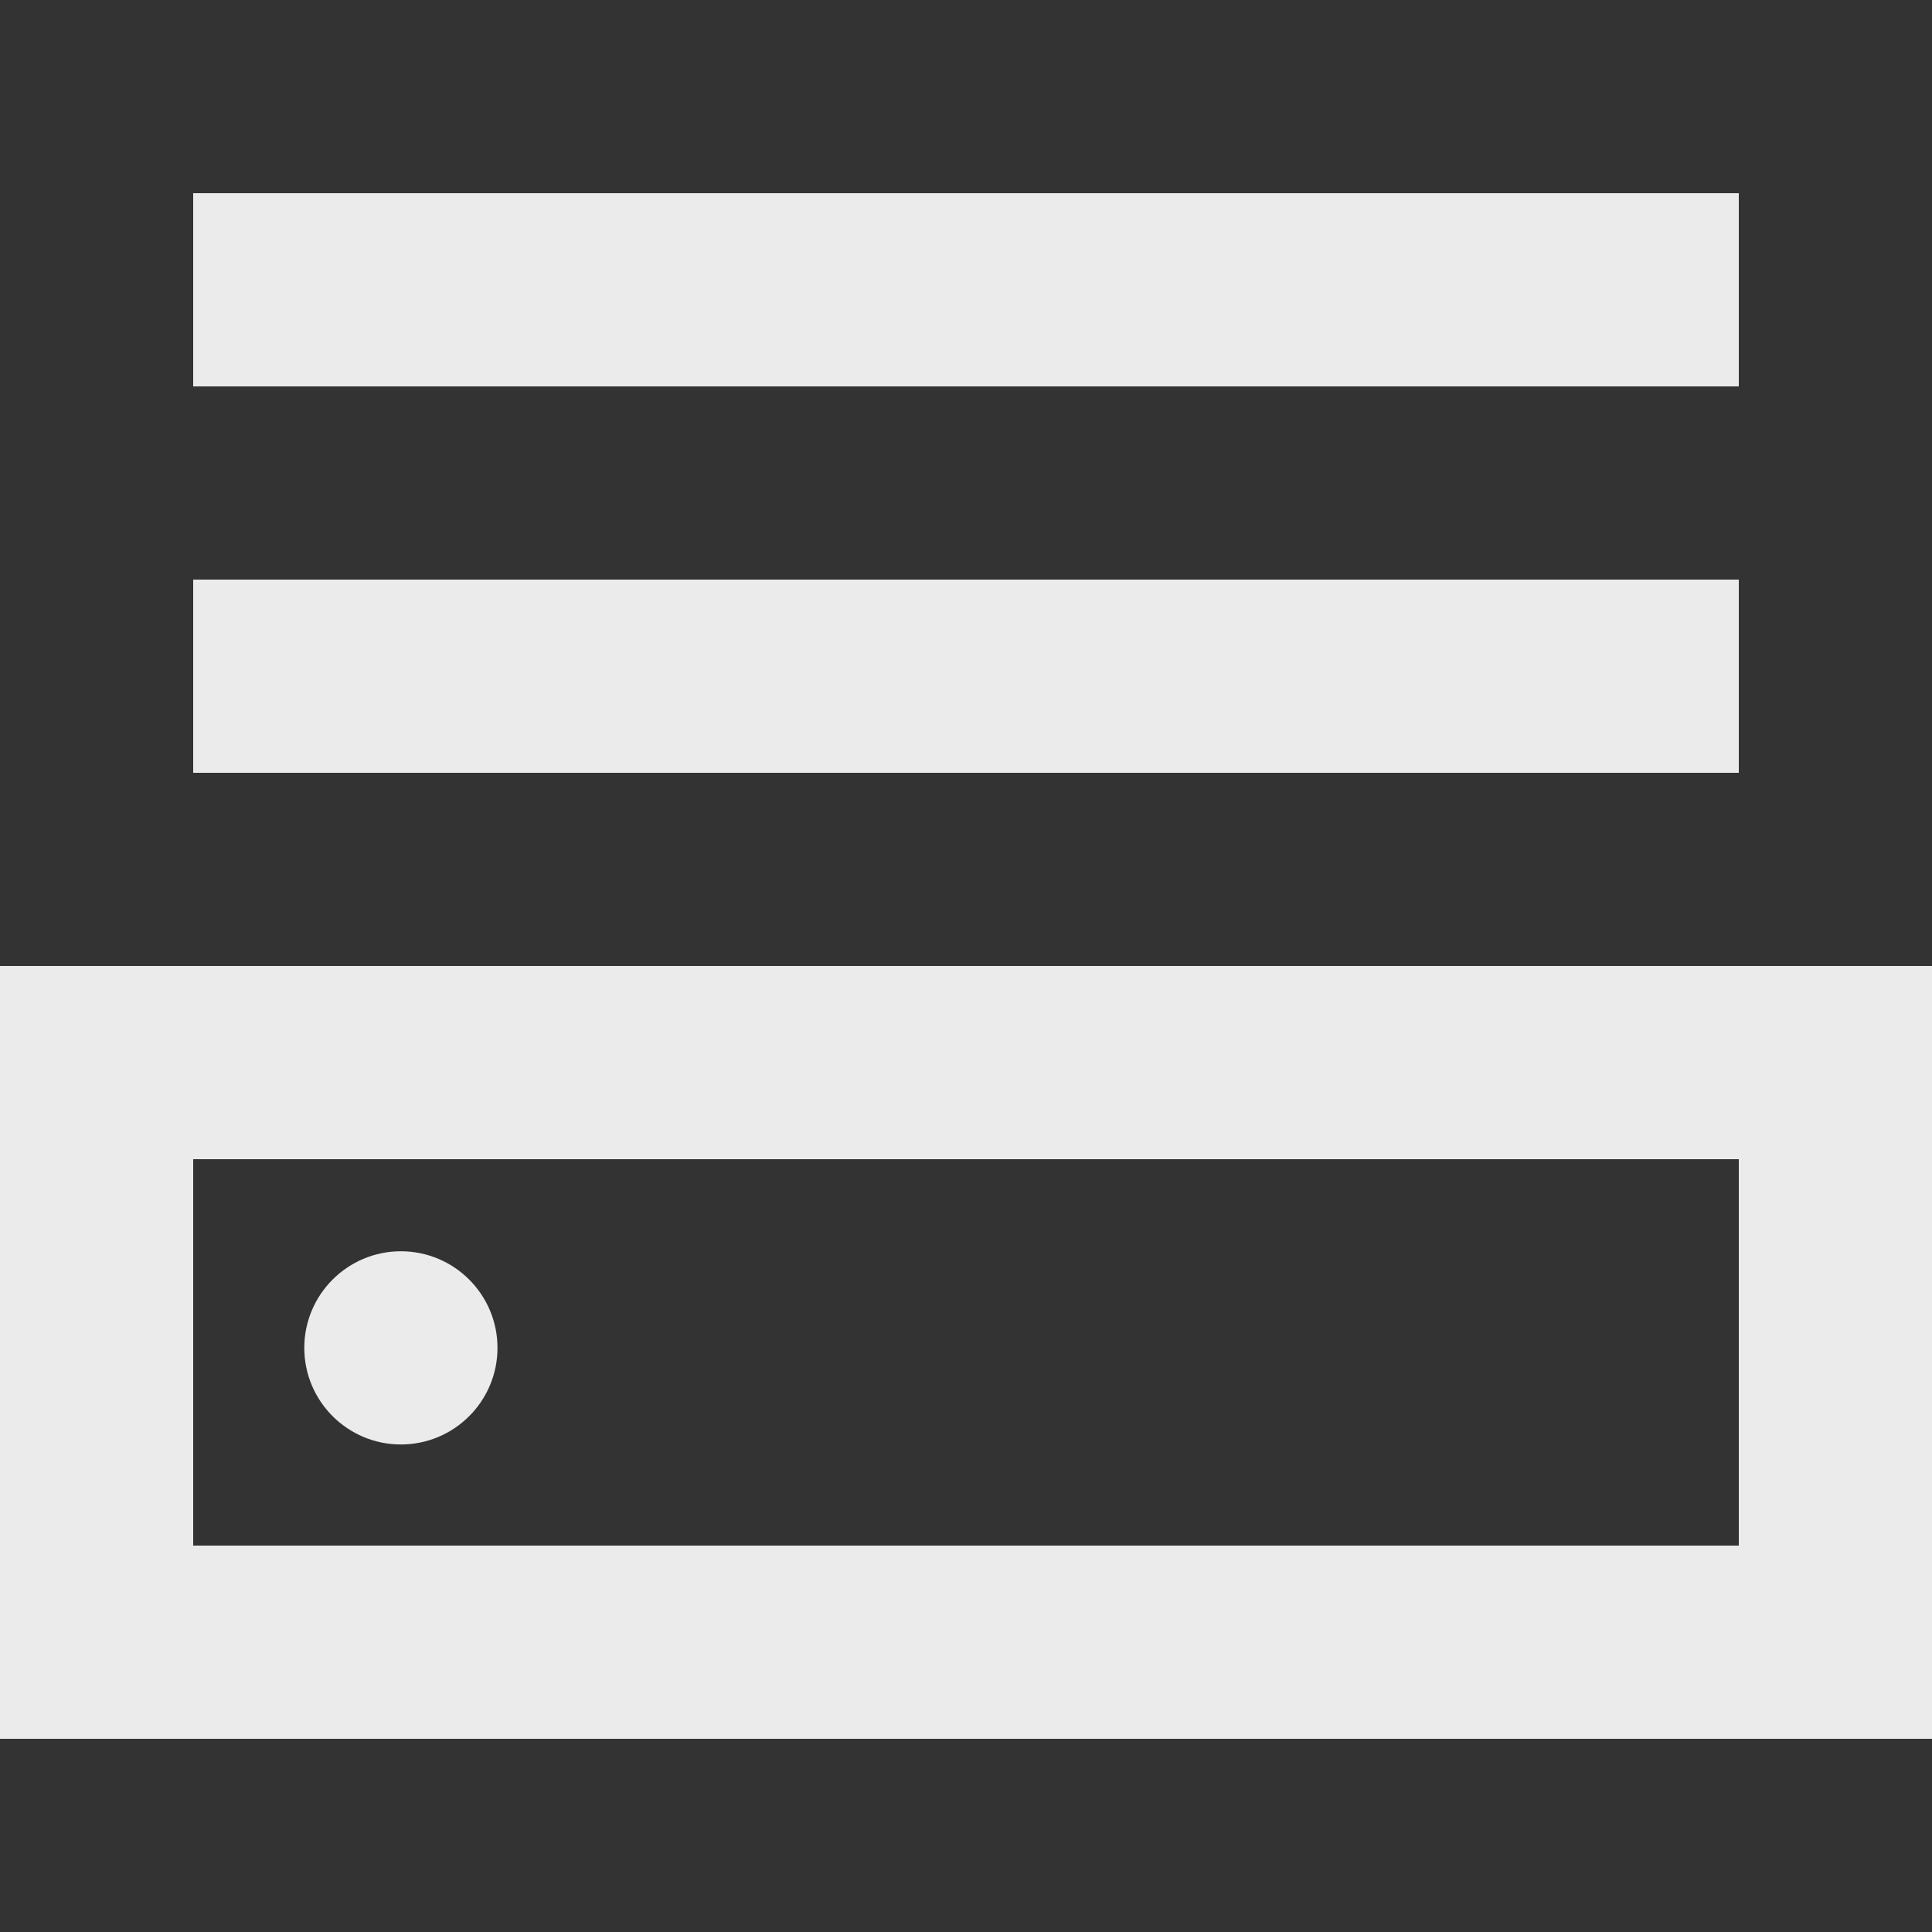 <!-- Generated by IcoMoon.io -->
<svg version="1.1" xmlns="http://www.w3.org/2000/svg" width="32" height="32" viewBox="0 0 32 32">
<rect x="0" y="0" width="32" height="32" fill="#333333" stroke="none"/>
<title>as-router_bottom-</title>
<path fill="#ebebeb" d="M3.2 25.6v-6.4h25.6v6.4h-25.6zM0 28.8h32v-12.8h-32v12.8zM6.64 23.925c-0.883 0-1.6-0.717-1.6-1.6s0.717-1.6 1.6-1.6c0.883 0 1.6 0.717 1.6 1.6s-0.717 1.6-1.6 1.6zM3.2 6.4v-3.2h25.6v3.2h-25.6zM3.2 12.8v-3.2h25.6v3.2h-25.6z"></path>
</svg>
